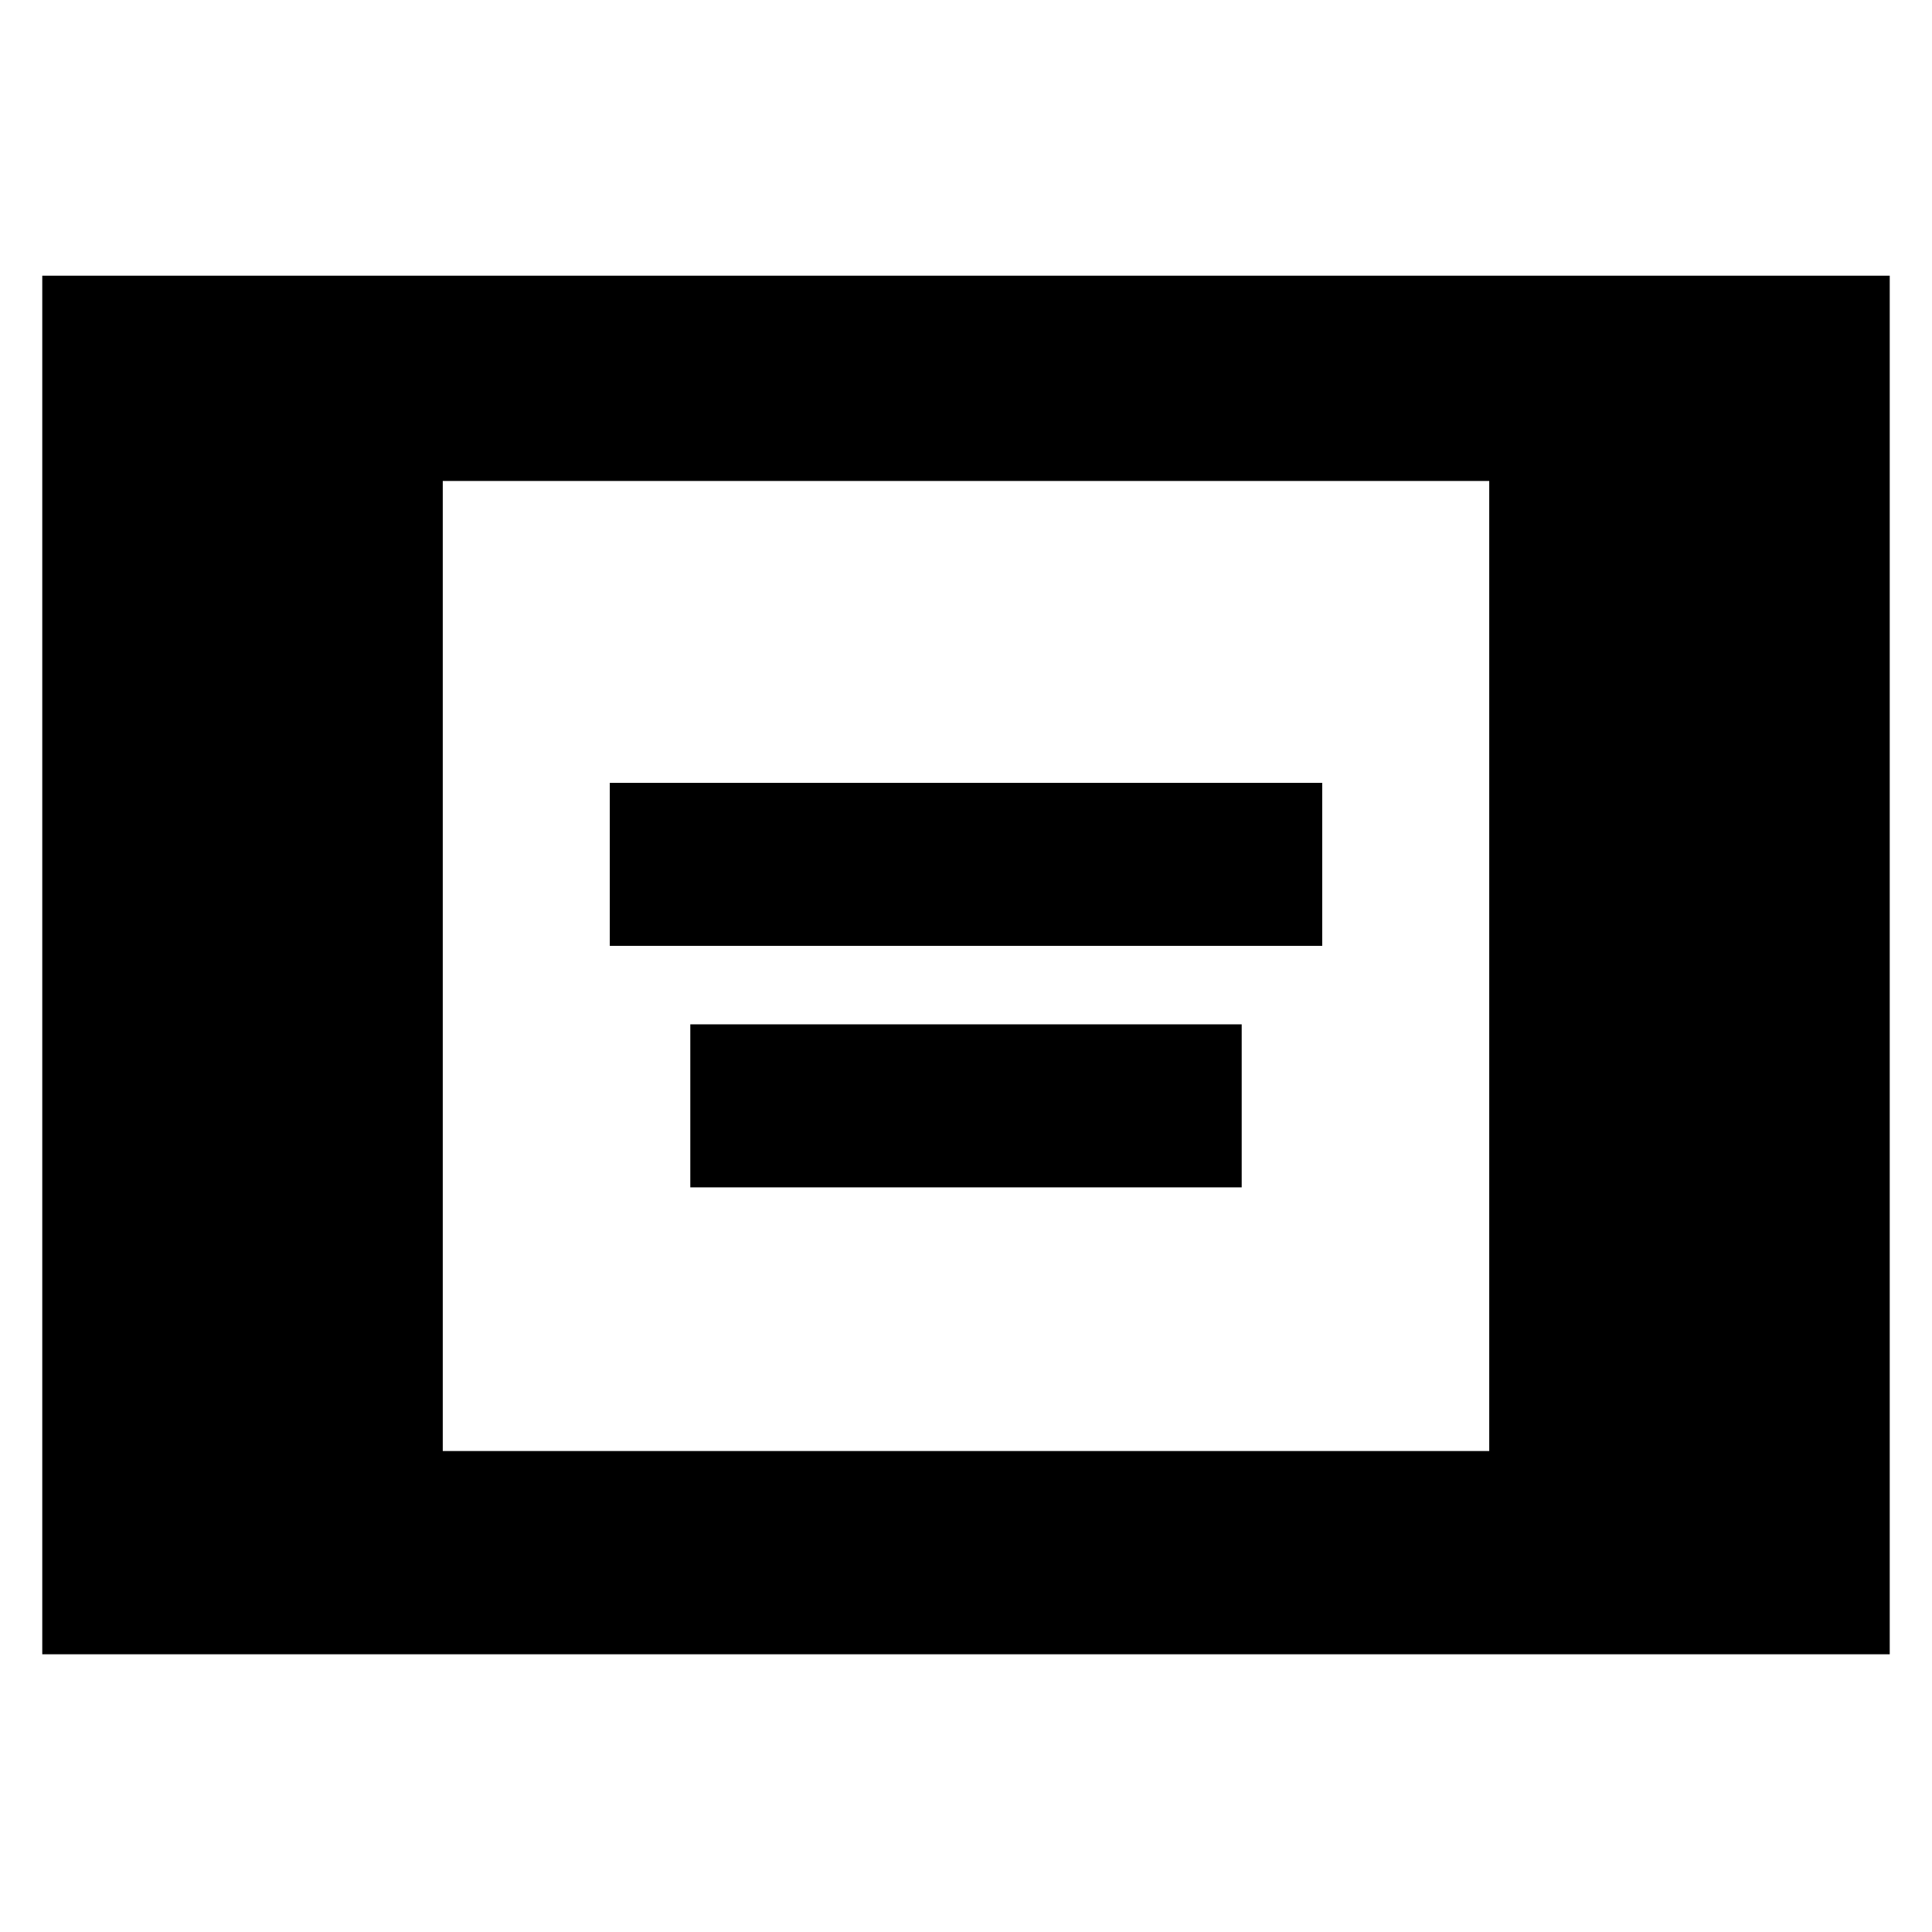 <svg xmlns="http://www.w3.org/2000/svg" height="40" width="40"><path d="M12.625 19.583v-3.375h14.75v3.375Zm1.667 5v-3.375h11.416v3.375ZM.875 34.25V5.708h38.25V34.25Zm8.292-4.208h21.666V9.958H9.167Z"/></svg>